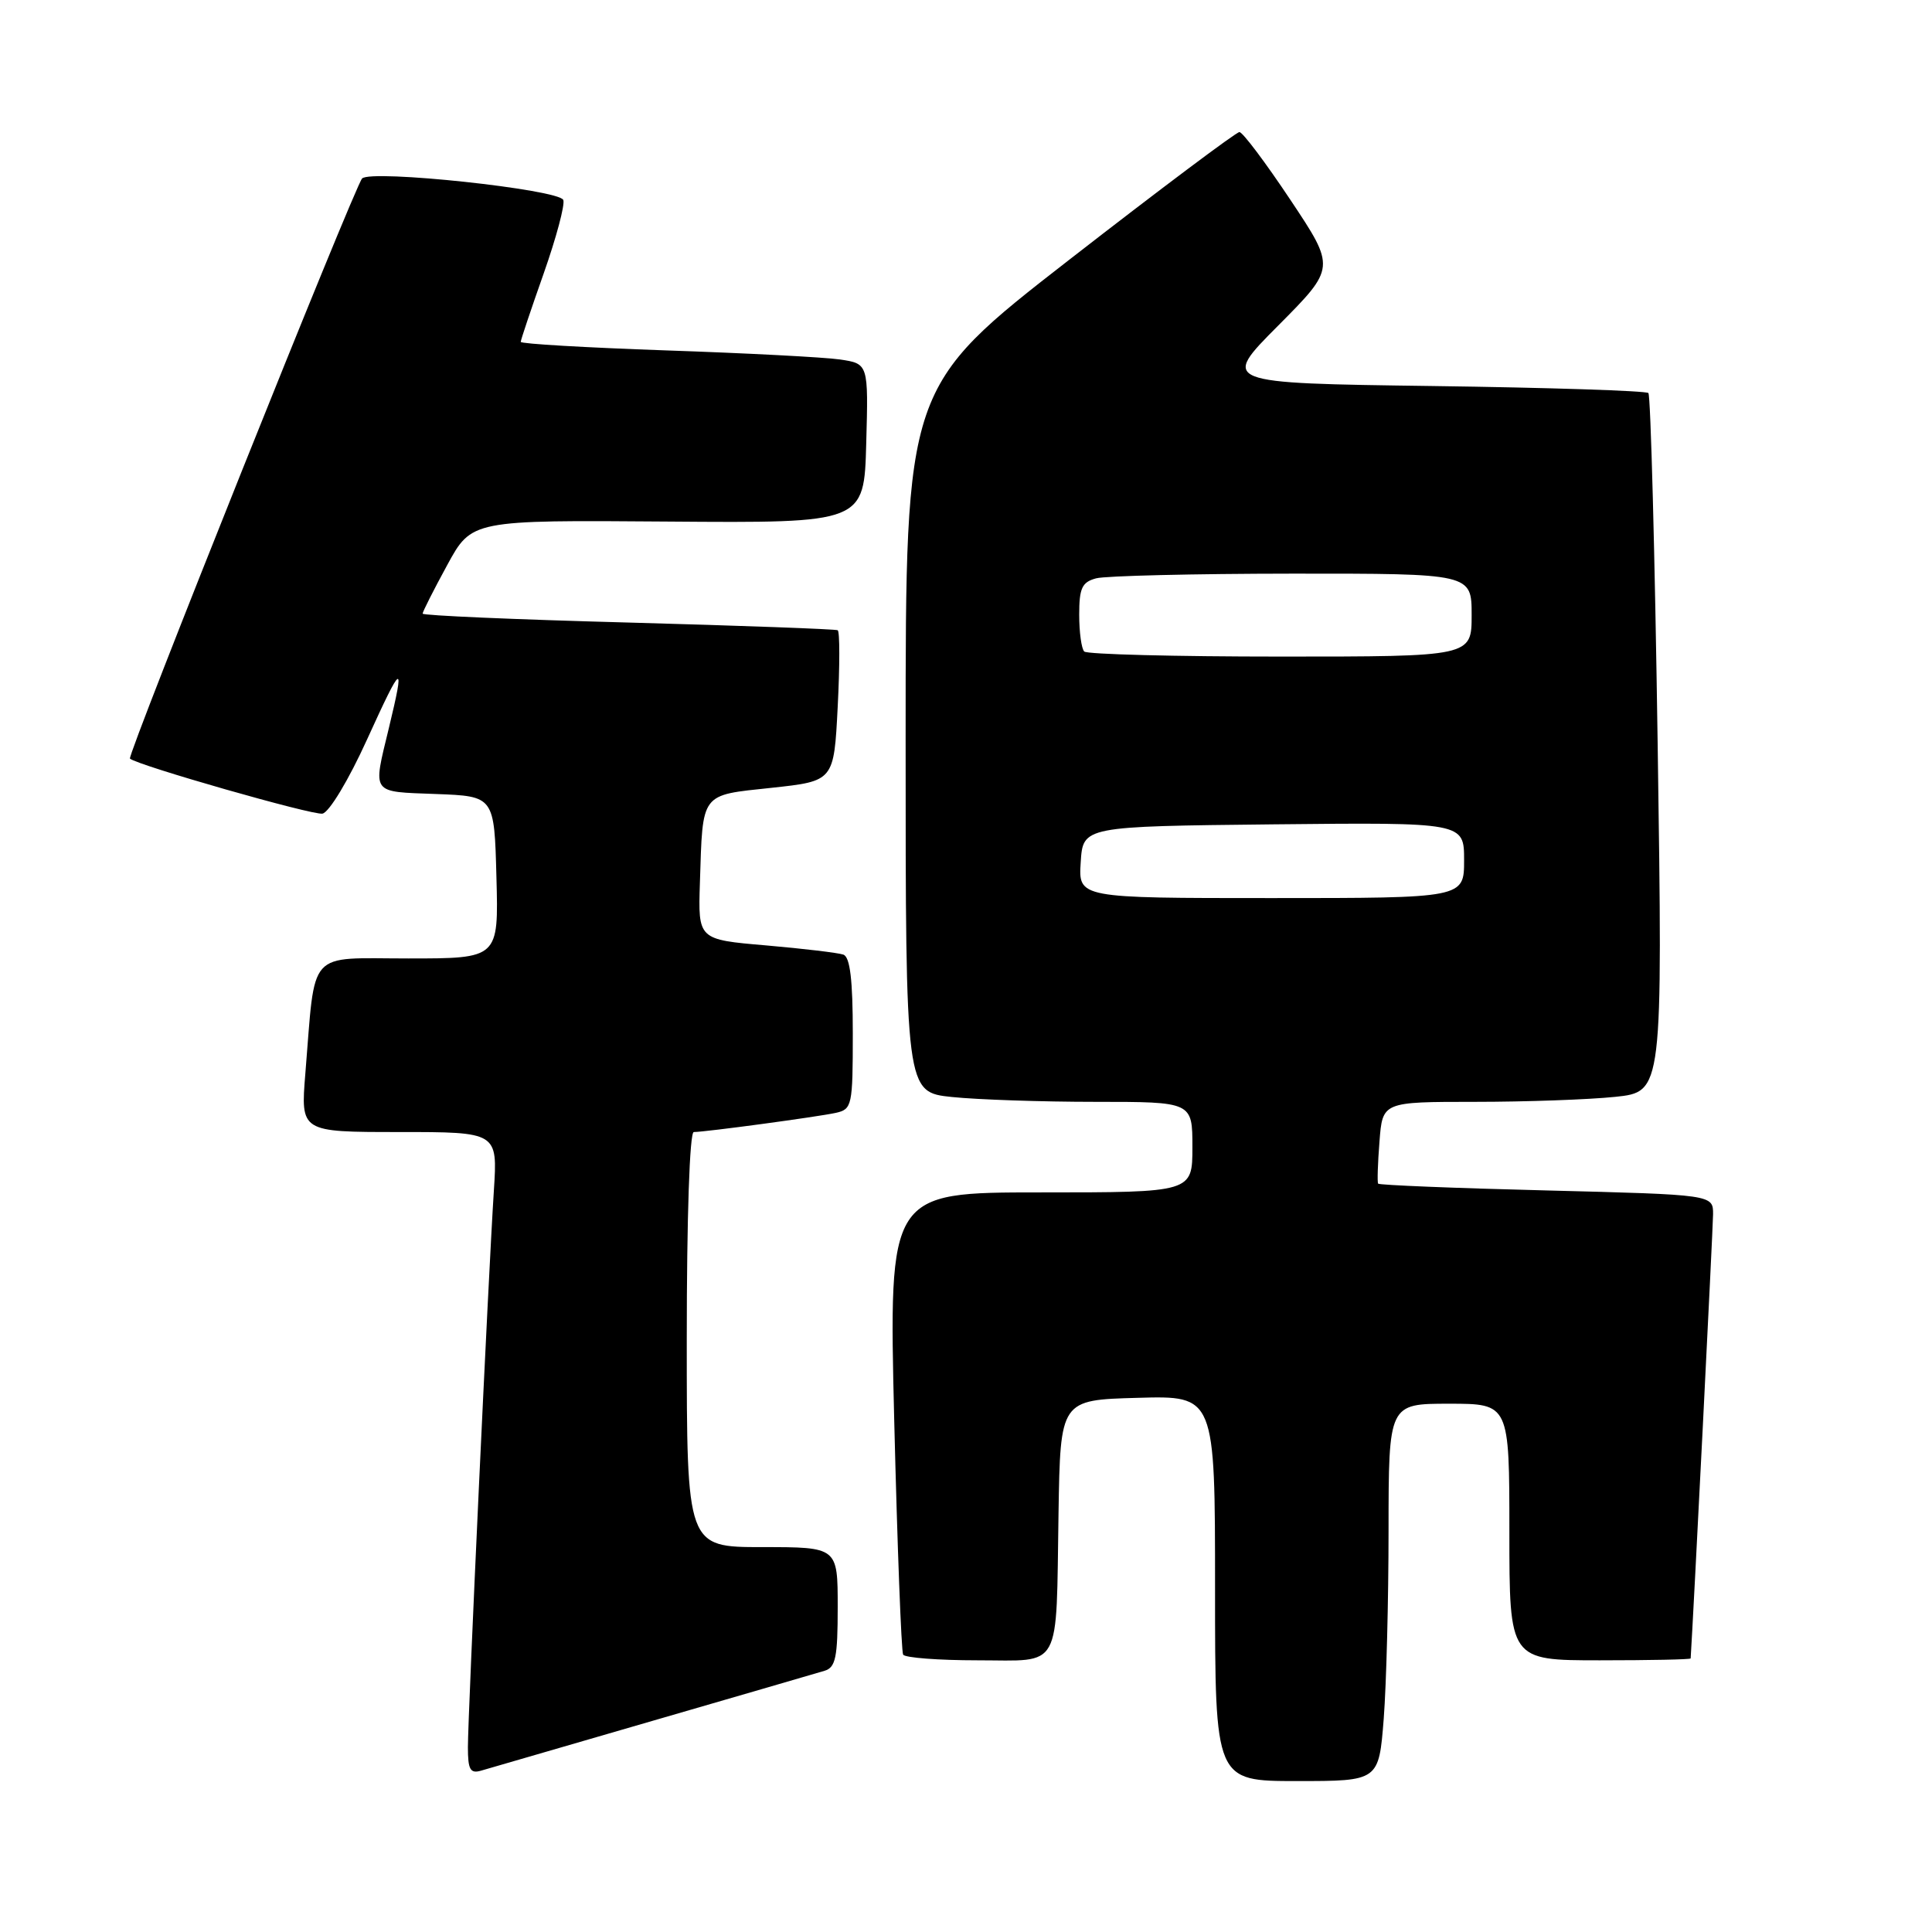 <?xml version="1.0" encoding="UTF-8" standalone="no"?>
<!DOCTYPE svg PUBLIC "-//W3C//DTD SVG 1.1//EN" "http://www.w3.org/Graphics/SVG/1.1/DTD/svg11.dtd" >
<svg xmlns="http://www.w3.org/2000/svg" xmlns:xlink="http://www.w3.org/1999/xlink" version="1.1" viewBox="0 0 256 256">
 <g >
 <path fill="currentColor"
d=" M 183.35 227.75 C 183.70 223.21 183.99 211.96 183.99 202.75 C 184.00 186.00 184.00 186.00 192.00 186.00 C 200.00 186.00 200.00 186.00 200.00 203.00 C 200.00 220.00 200.00 220.00 212.00 220.00 C 218.60 220.00 224.01 219.89 224.02 219.75 C 224.35 214.81 226.98 162.70 226.99 160.90 C 227.00 158.30 227.00 158.30 204.93 157.74 C 192.78 157.44 182.74 157.03 182.61 156.84 C 182.48 156.65 182.56 154.14 182.79 151.25 C 183.19 146.00 183.19 146.00 195.45 146.00 C 202.19 146.00 210.54 145.70 214.01 145.34 C 220.32 144.68 220.32 144.68 219.65 98.66 C 219.28 73.35 218.72 52.39 218.42 52.08 C 218.11 51.78 205.24 51.36 189.82 51.15 C 161.77 50.77 161.77 50.77 169.38 43.13 C 176.98 35.48 176.98 35.48 170.99 26.49 C 167.70 21.55 164.66 17.50 164.23 17.50 C 163.80 17.50 153.67 25.10 141.73 34.38 C 120.00 51.27 120.00 51.27 120.00 97.99 C 120.00 144.72 120.00 144.72 126.15 145.36 C 129.53 145.71 138.08 146.00 145.15 146.00 C 158.00 146.00 158.00 146.00 158.00 152.00 C 158.00 158.00 158.00 158.00 137.88 158.00 C 117.76 158.00 117.76 158.00 118.49 188.25 C 118.90 204.89 119.43 218.84 119.67 219.25 C 119.92 219.66 124.36 220.00 129.54 220.00 C 140.83 220.00 139.92 221.66 140.26 200.50 C 140.50 185.50 140.50 185.50 150.75 185.22 C 161.00 184.93 161.00 184.93 161.00 210.47 C 161.00 236.00 161.00 236.00 171.85 236.00 C 182.70 236.00 182.70 236.00 183.35 227.75 Z  M 86.50 228.01 C 98.05 224.66 108.29 221.68 109.25 221.39 C 110.73 220.95 111.00 219.62 111.00 212.93 C 111.00 205.00 111.00 205.00 101.00 205.00 C 91.00 205.00 91.00 205.00 91.00 177.50 C 91.00 161.26 91.38 150.00 91.93 150.00 C 93.46 150.00 108.33 147.99 110.75 147.46 C 112.90 146.98 113.00 146.52 113.00 136.95 C 113.00 129.84 112.64 126.81 111.75 126.49 C 111.06 126.25 106.45 125.70 101.50 125.27 C 92.50 124.50 92.50 124.50 92.74 117.00 C 93.13 104.89 92.73 105.41 102.23 104.39 C 110.50 103.50 110.50 103.50 111.00 93.65 C 111.28 88.23 111.28 83.67 111.00 83.51 C 110.72 83.36 98.24 82.90 83.25 82.49 C 68.26 82.09 56.00 81.56 56.00 81.31 C 56.00 81.06 57.46 78.17 59.25 74.89 C 62.50 68.91 62.50 68.91 88.50 69.11 C 114.50 69.31 114.50 69.31 114.78 58.75 C 115.07 48.19 115.07 48.19 111.28 47.63 C 109.20 47.33 98.84 46.79 88.25 46.43 C 77.66 46.06 69.00 45.56 69.00 45.30 C 69.00 45.05 70.37 40.97 72.04 36.24 C 73.71 31.50 74.88 27.12 74.64 26.50 C 74.10 25.10 49.16 22.43 47.98 23.65 C 47.02 24.63 16.80 100.15 17.22 100.52 C 18.24 101.42 41.46 108.06 42.73 107.81 C 43.62 107.63 46.19 103.37 48.63 98.00 C 53.34 87.65 53.70 87.46 51.52 96.50 C 49.39 105.32 49.08 104.88 57.75 105.21 C 65.50 105.50 65.50 105.50 65.78 116.25 C 66.07 127.00 66.07 127.00 54.12 127.00 C 40.54 127.00 41.83 125.57 40.46 142.25 C 39.83 150.00 39.83 150.00 52.88 150.00 C 65.94 150.00 65.94 150.00 65.44 157.75 C 64.72 168.83 62.00 227.20 62.00 231.52 C 62.00 234.49 62.31 235.04 63.75 234.62 C 64.71 234.34 74.95 231.37 86.50 228.01 Z  M 143.20 114.25 C 143.50 109.50 143.50 109.50 168.75 109.23 C 194.00 108.97 194.00 108.97 194.00 113.98 C 194.00 119.00 194.00 119.00 168.45 119.00 C 142.89 119.00 142.89 119.00 143.20 114.25 Z  M 143.67 86.33 C 143.30 85.97 143.00 83.77 143.00 81.45 C 143.00 77.92 143.37 77.13 145.25 76.63 C 146.49 76.30 158.19 76.02 171.25 76.01 C 195.00 76.00 195.00 76.00 195.00 81.50 C 195.00 87.00 195.00 87.00 169.67 87.00 C 155.73 87.00 144.03 86.70 143.67 86.33 Z "/>
</g>
</svg>